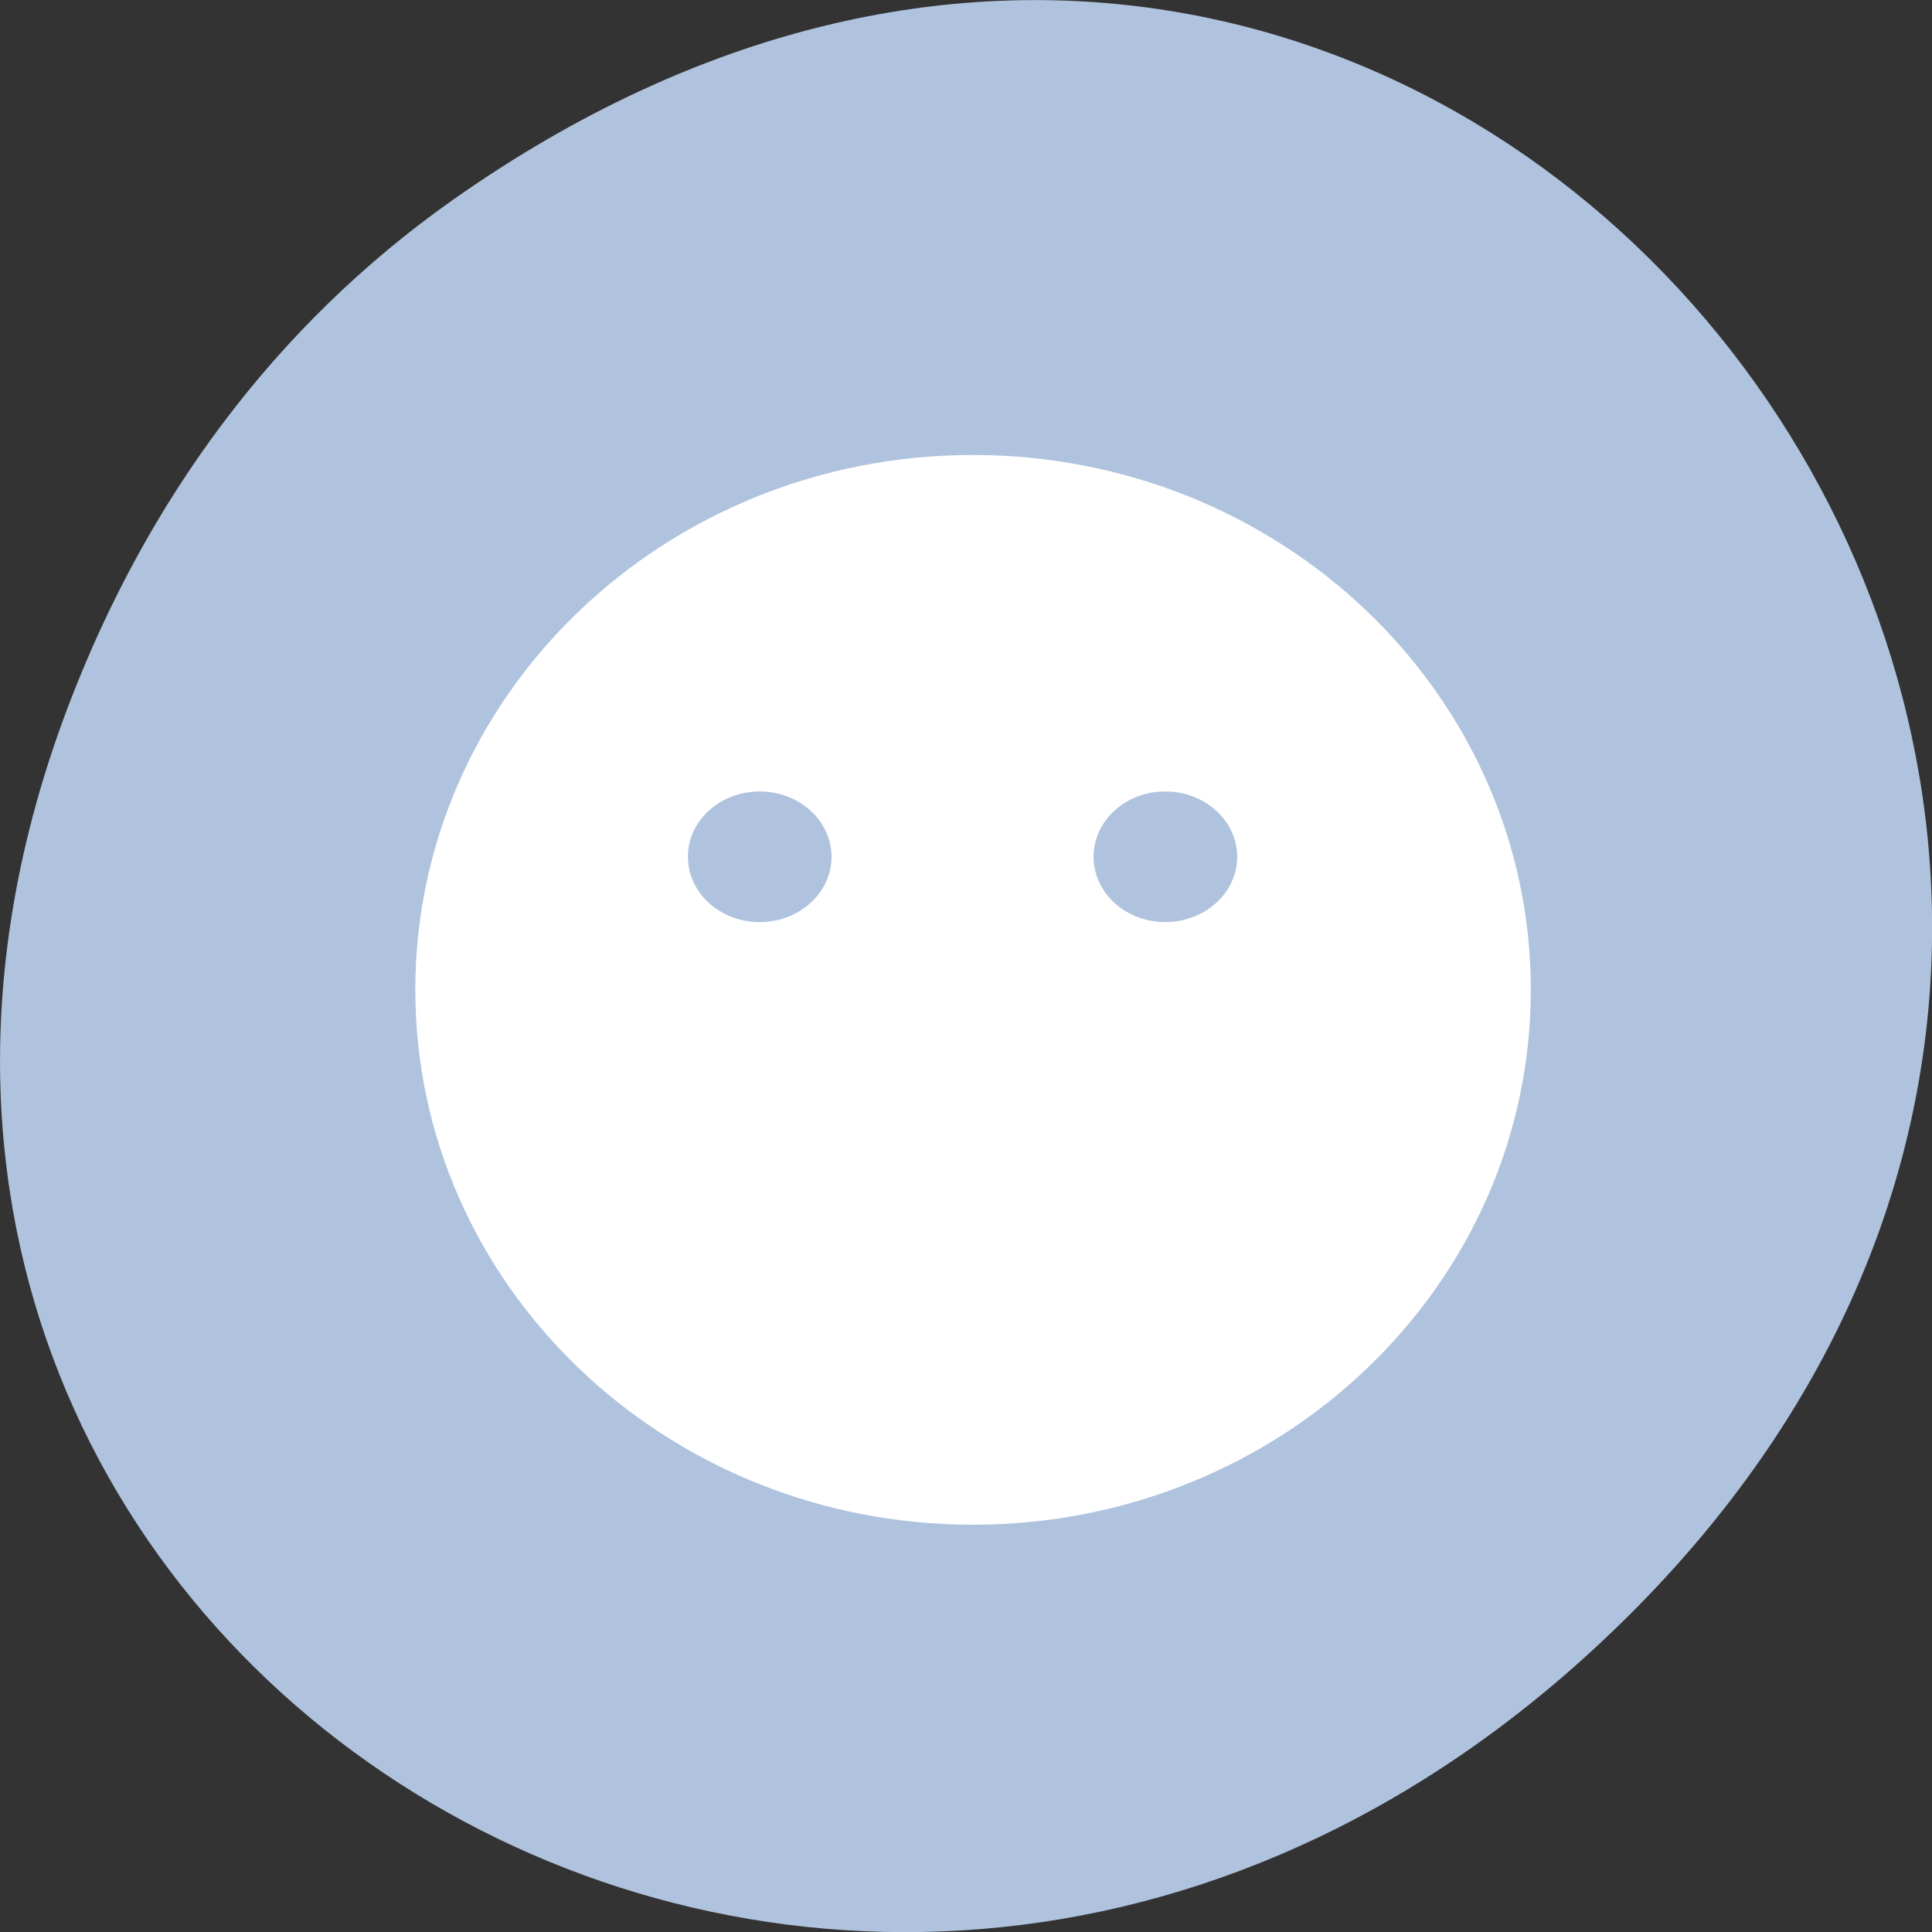 <svg xmlns="http://www.w3.org/2000/svg" viewBox="0 0 32 32"><rect x="0" y="0" width="32" height="32" fill="#333333" stroke="none"/><path d="m 7.52 3.297 c 16.367 -11.504 32.953 9.746 19.617 23.301 c -12.566 12.77 -32.086 0.93 -25.984 -14.961 c 1.273 -3.316 3.363 -6.227 6.367 -8.34" style="fill:#b0c3de"/><g style="fill-rule:evenodd"><path d="m 25.355 16.395 c 0 4.891 -4.137 8.859 -9.242 8.859 c -5.102 0 -9.234 -3.969 -9.234 -8.859 c 0 -4.895 4.133 -8.859 9.234 -8.859 c 5.105 0 9.242 3.965 9.242 8.859" style="fill:#fff"/><g style="fill:#b0c3de"><path d="m 13.773 14.191 c 0 0.598 -0.535 1.082 -1.191 1.082 c -0.656 0 -1.188 -0.484 -1.188 -1.082 c 0 -0.598 0.531 -1.082 1.188 -1.082 c 0.656 0 1.191 0.484 1.191 1.082"/><path d="m 20.492 14.191 c 0 0.598 -0.535 1.082 -1.191 1.082 c -0.656 0 -1.188 -0.484 -1.188 -1.082 c 0 -0.598 0.531 -1.082 1.188 -1.082 c 0.656 0 1.191 0.484 1.191 1.082"/></g></g></svg>